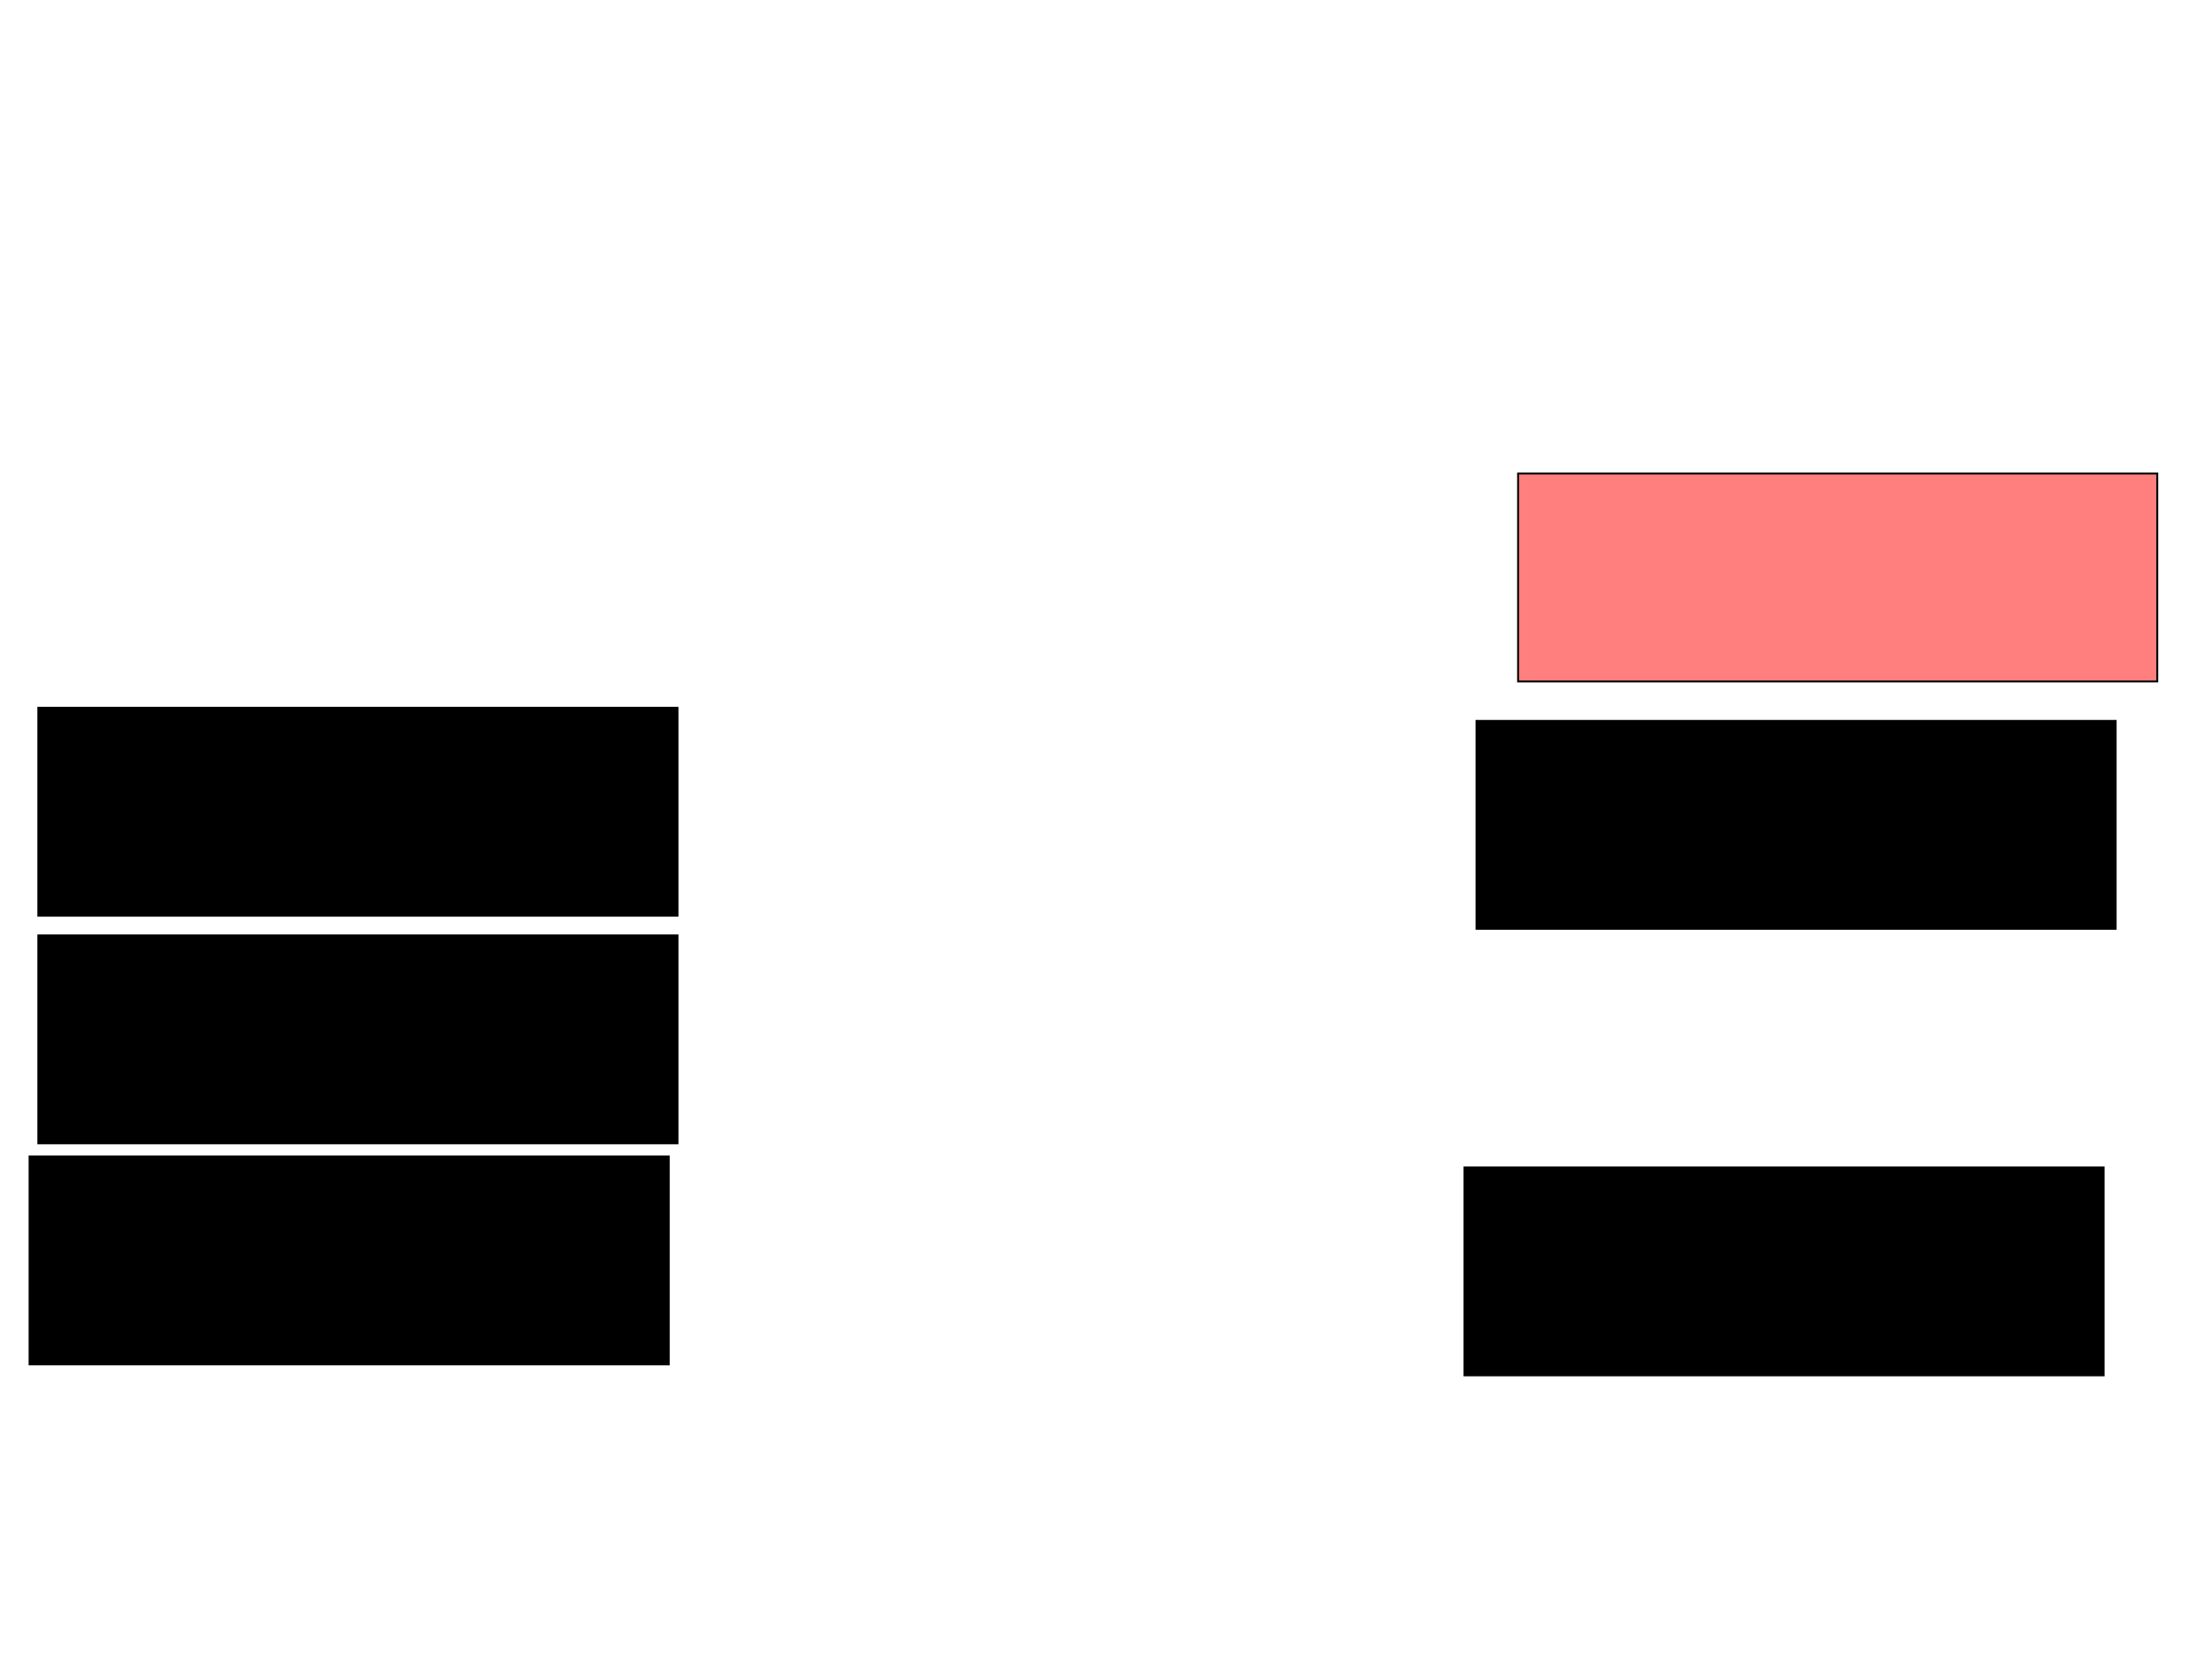 <svg xmlns="http://www.w3.org/2000/svg" width="1175" height="881">
 <!-- Created with Image Occlusion Enhanced -->
 <g>
  <title>Labels</title>
 </g>
 <g>
  <title>Masks</title>
  <rect stroke="#000000" id="3809f9dac1d34b1c8672520ff0e6a54f-ao-1" height="110.465" width="339.535" y="620.163" x="777.907" fill="#0"/>
  <rect id="3809f9dac1d34b1c8672520ff0e6a54f-ao-2" stroke="#000000" height="110.465" width="339.535" y="382.953" x="784.302" fill="#0"/>
  <rect id="3809f9dac1d34b1c8672520ff0e6a54f-ao-3" stroke="#000000" height="110.465" width="339.535" y="251.558" x="806.395" fill="#FF7E7E" class="qshape"/>
  <rect id="3809f9dac1d34b1c8672520ff0e6a54f-ao-4" stroke="#000000" height="110.465" width="339.535" y="375.977" x="20.349" fill="#0"/>
  <rect id="3809f9dac1d34b1c8672520ff0e6a54f-ao-5" stroke="#000000" height="110.465" width="339.535" y="496.907" x="20.349" fill="#0"/>
  <rect id="3809f9dac1d34b1c8672520ff0e6a54f-ao-6" stroke="#000000" height="110.465" width="339.535" y="614.349" x="15.698" fill="#0"/>
 </g>
</svg>